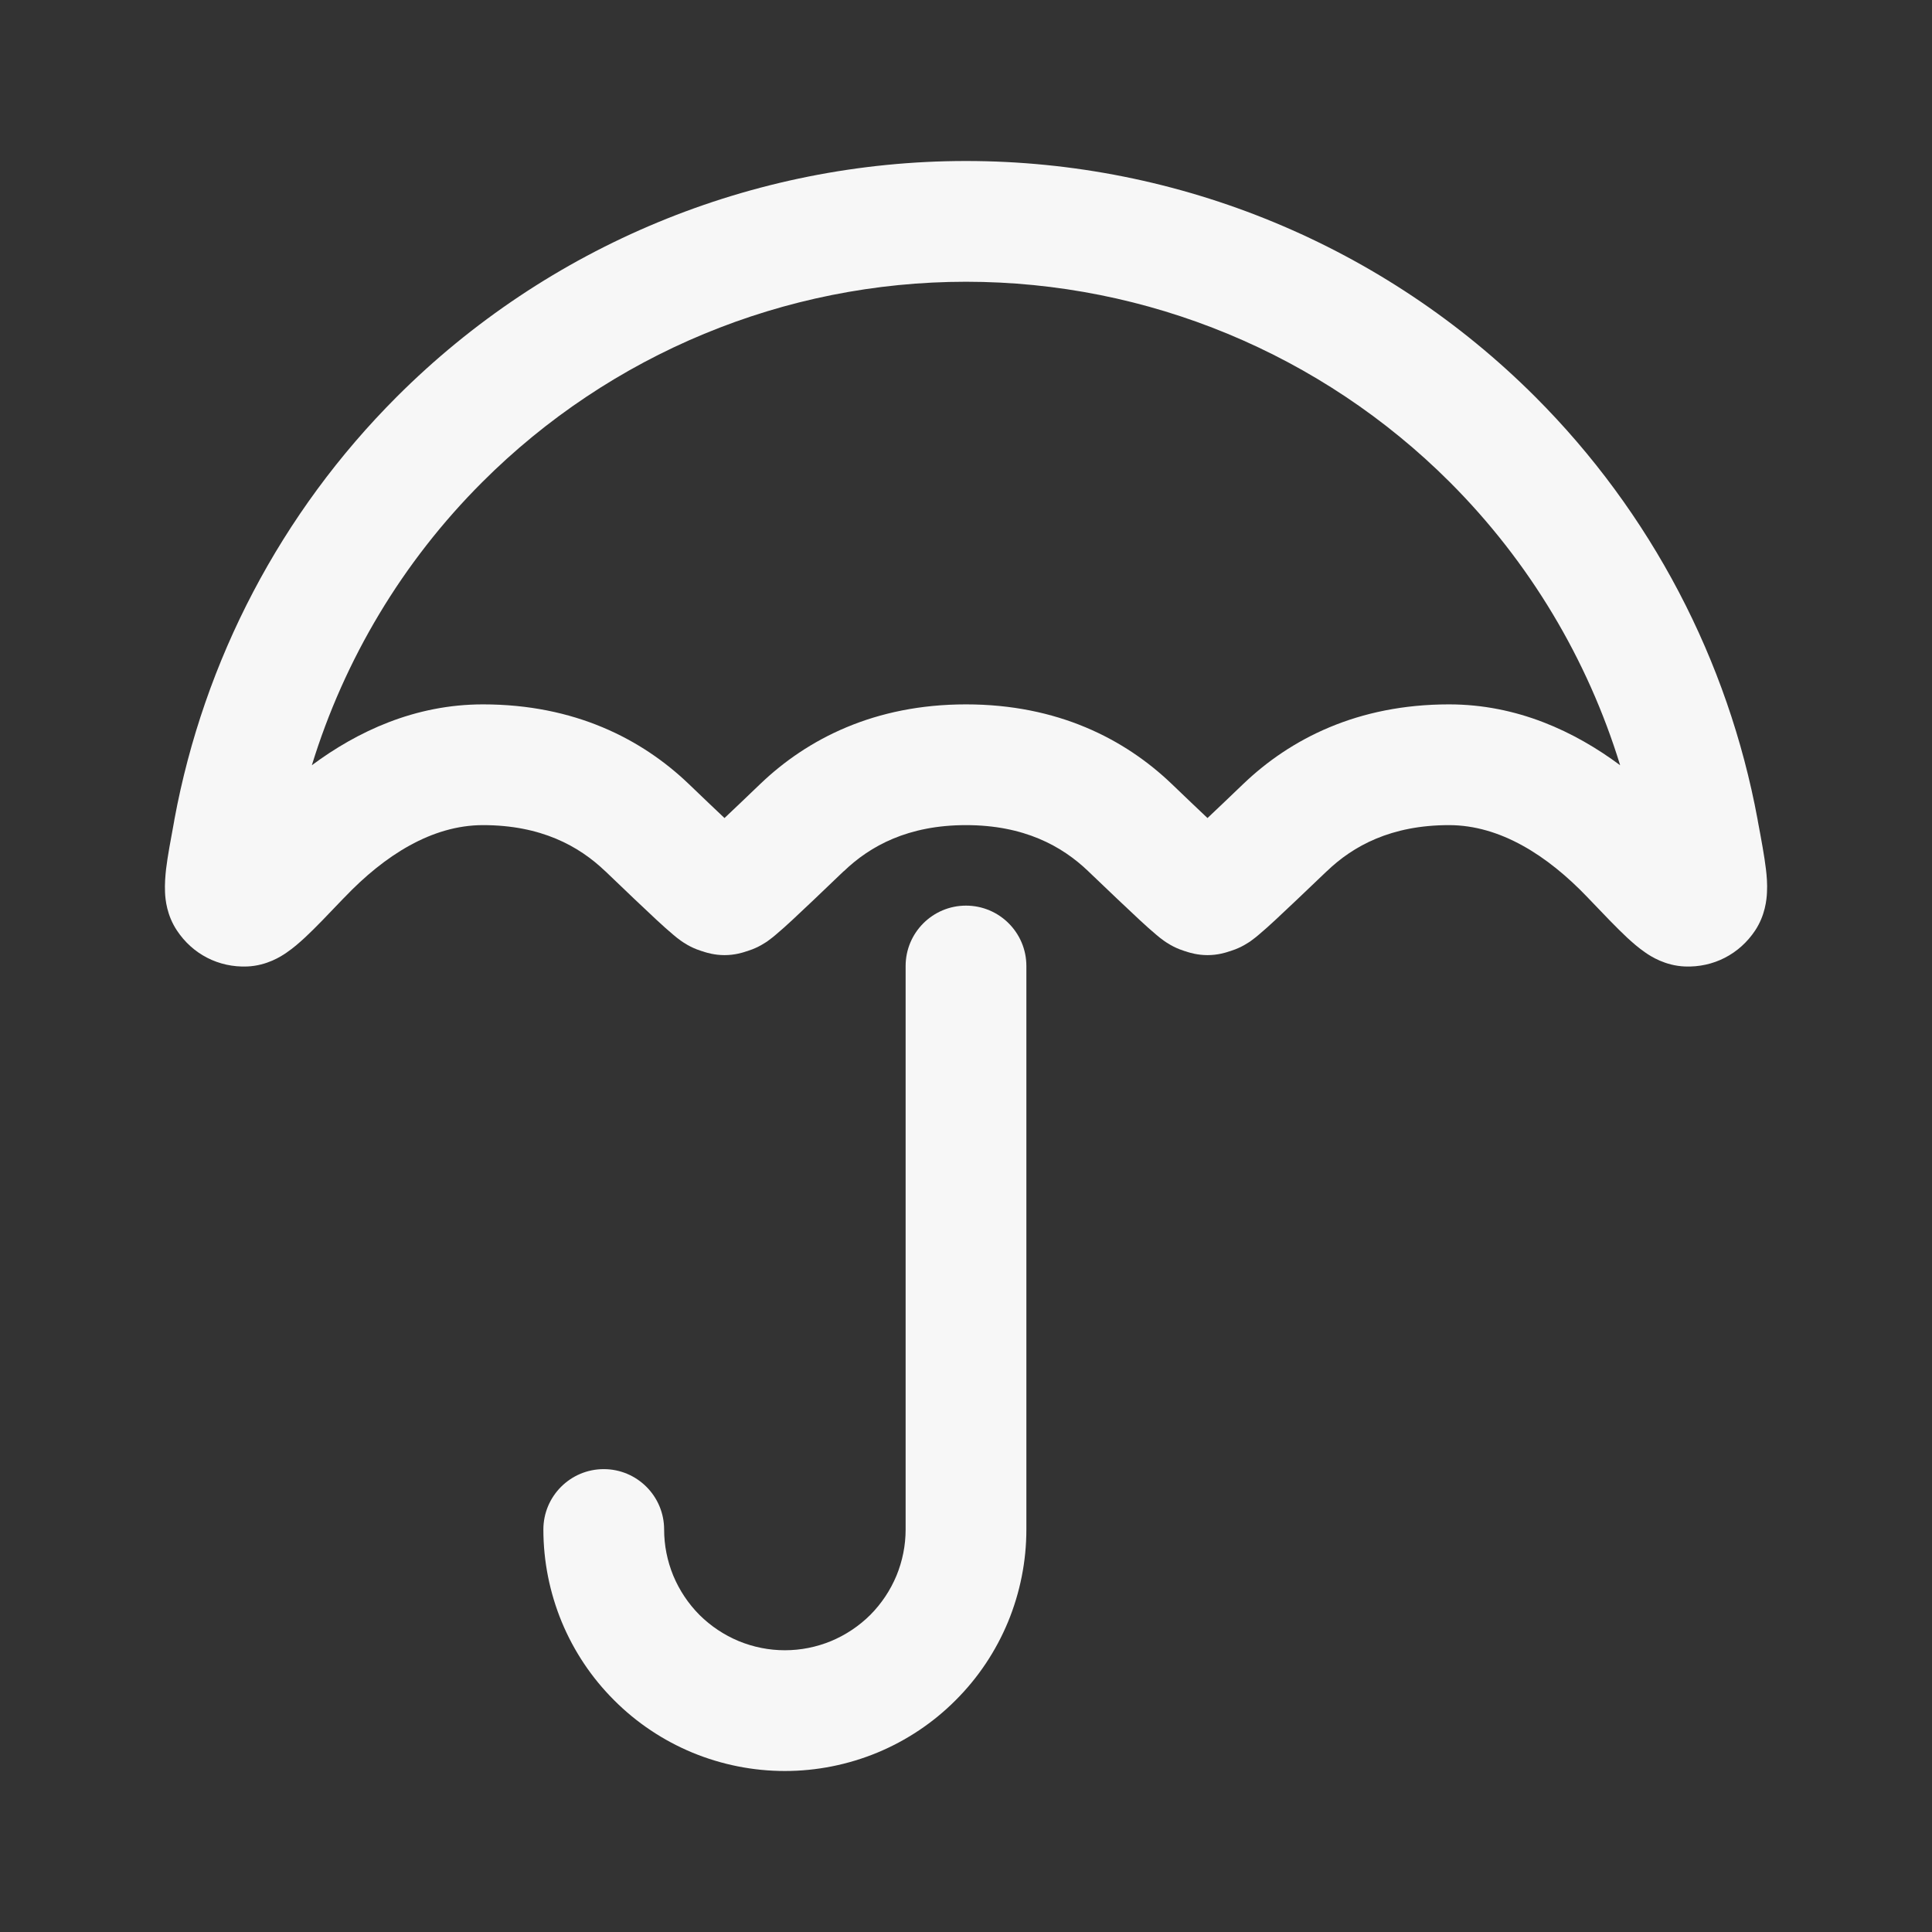 <svg width="24" height="24" viewBox="0 0 24 24" fill="none" xmlns="http://www.w3.org/2000/svg">
<rect x="0" y="0" width="24" height="24" fill="#333333" stroke="none"/>
<path fill-rule="evenodd" clip-rule="evenodd" d="M12 2C9.348 2 6.804 3.054 4.929 4.929C3.489 6.369 2.533 8.203 2.167 10.178L2.163 10.203C2.121 10.43 2.082 10.637 2.063 10.796C2.054 10.879 2.045 10.981 2.05 11.086C2.054 11.175 2.072 11.37 2.198 11.559C2.393 11.854 2.717 12.02 3.071 12.006C3.315 11.996 3.493 11.88 3.558 11.835C3.645 11.776 3.724 11.706 3.79 11.645C3.918 11.526 4.079 11.357 4.263 11.164L4.28 11.147C4.778 10.625 5.366 10.25 6 10.25C6.72 10.25 7.191 10.509 7.517 10.821L7.523 10.826C7.796 11.088 8.008 11.29 8.158 11.429C8.233 11.499 8.302 11.56 8.359 11.608C8.387 11.632 8.421 11.66 8.458 11.686L8.461 11.688C8.481 11.702 8.574 11.769 8.7 11.809L8.717 11.815L8.719 11.815C8.724 11.817 8.738 11.821 8.75 11.825L8.752 11.826C8.779 11.834 8.876 11.865 9 11.865C9.125 11.865 9.222 11.834 9.248 11.826L9.25 11.825C9.263 11.821 9.276 11.817 9.282 11.815L9.283 11.815L9.3 11.809C9.426 11.769 9.519 11.702 9.54 11.688L9.542 11.686C9.579 11.66 9.613 11.632 9.641 11.608C9.698 11.56 9.767 11.499 9.842 11.429C9.992 11.29 10.204 11.088 10.477 10.826L10.484 10.821C10.809 10.509 11.28 10.25 12 10.25C12.72 10.25 13.191 10.509 13.517 10.821L13.523 10.827C13.796 11.088 14.008 11.29 14.158 11.429C14.233 11.499 14.302 11.56 14.359 11.608C14.387 11.632 14.421 11.66 14.458 11.686L14.461 11.688C14.481 11.702 14.574 11.769 14.7 11.809L14.717 11.815L14.719 11.815C14.724 11.817 14.738 11.821 14.75 11.825L14.752 11.826C14.779 11.834 14.876 11.865 15 11.865C15.125 11.865 15.222 11.834 15.248 11.826L15.25 11.825C15.263 11.821 15.276 11.817 15.282 11.815L15.283 11.815L15.3 11.809C15.426 11.769 15.519 11.702 15.54 11.688L15.542 11.686C15.579 11.66 15.613 11.632 15.641 11.608C15.698 11.56 15.767 11.499 15.842 11.429C15.992 11.29 16.204 11.088 16.477 10.827L16.484 10.821C16.809 10.509 17.28 10.25 18 10.25C18.634 10.25 19.222 10.625 19.721 11.147L19.737 11.164C19.921 11.357 20.083 11.526 20.21 11.645C20.276 11.706 20.355 11.776 20.442 11.835C20.507 11.88 20.685 11.996 20.93 12.006C21.283 12.02 21.607 11.854 21.803 11.559C21.928 11.37 21.946 11.175 21.95 11.086C21.956 10.981 21.947 10.879 21.937 10.796C21.918 10.637 21.88 10.43 21.837 10.203L21.833 10.178C21.467 8.203 20.511 6.369 19.071 4.929C17.196 3.054 14.652 2 12 2ZM5.99 5.99C7.584 4.396 9.746 3.5 12 3.5C14.254 3.5 16.416 4.396 18.011 5.99C19.001 6.98 19.722 8.191 20.126 9.506C19.562 9.087 18.847 8.75 18 8.75C16.863 8.75 16.029 9.18 15.447 9.736C15.268 9.908 15.12 10.049 15 10.162C14.88 10.049 14.732 9.908 14.553 9.736C13.971 9.18 13.137 8.75 12 8.75C10.863 8.75 10.029 9.18 9.447 9.736C9.268 9.908 9.12 10.049 9 10.162C8.88 10.049 8.732 9.908 8.553 9.736C7.971 9.18 7.137 8.75 6 8.75C5.153 8.75 4.438 9.087 3.874 9.506C4.278 8.191 4.999 6.98 5.99 5.99Z" fill="white" fill-opacity="0.96"/>
<path d="M12 11.25C12.414 11.25 12.75 11.586 12.75 12V19C12.75 19.394 12.672 19.784 12.522 20.148C12.371 20.512 12.15 20.843 11.871 21.121C11.593 21.4 11.262 21.621 10.898 21.772C10.534 21.922 10.144 22 9.75 22C9.356 22 8.966 21.922 8.602 21.772C8.238 21.621 7.907 21.4 7.629 21.121C7.35 20.843 7.129 20.512 6.978 20.148C6.828 19.784 6.75 19.394 6.75 19C6.75 18.586 7.086 18.25 7.5 18.25C7.914 18.25 8.25 18.586 8.25 19C8.25 19.197 8.289 19.392 8.364 19.574C8.44 19.756 8.55 19.921 8.689 20.061C8.829 20.2 8.994 20.31 9.176 20.386C9.358 20.461 9.553 20.5 9.75 20.5C9.947 20.5 10.142 20.461 10.324 20.386C10.506 20.31 10.671 20.2 10.811 20.061C10.95 19.921 11.06 19.756 11.136 19.574C11.211 19.392 11.25 19.197 11.25 19V12C11.25 11.586 11.586 11.25 12 11.25Z" fill="white" fill-opacity="0.96"/>
</svg>
